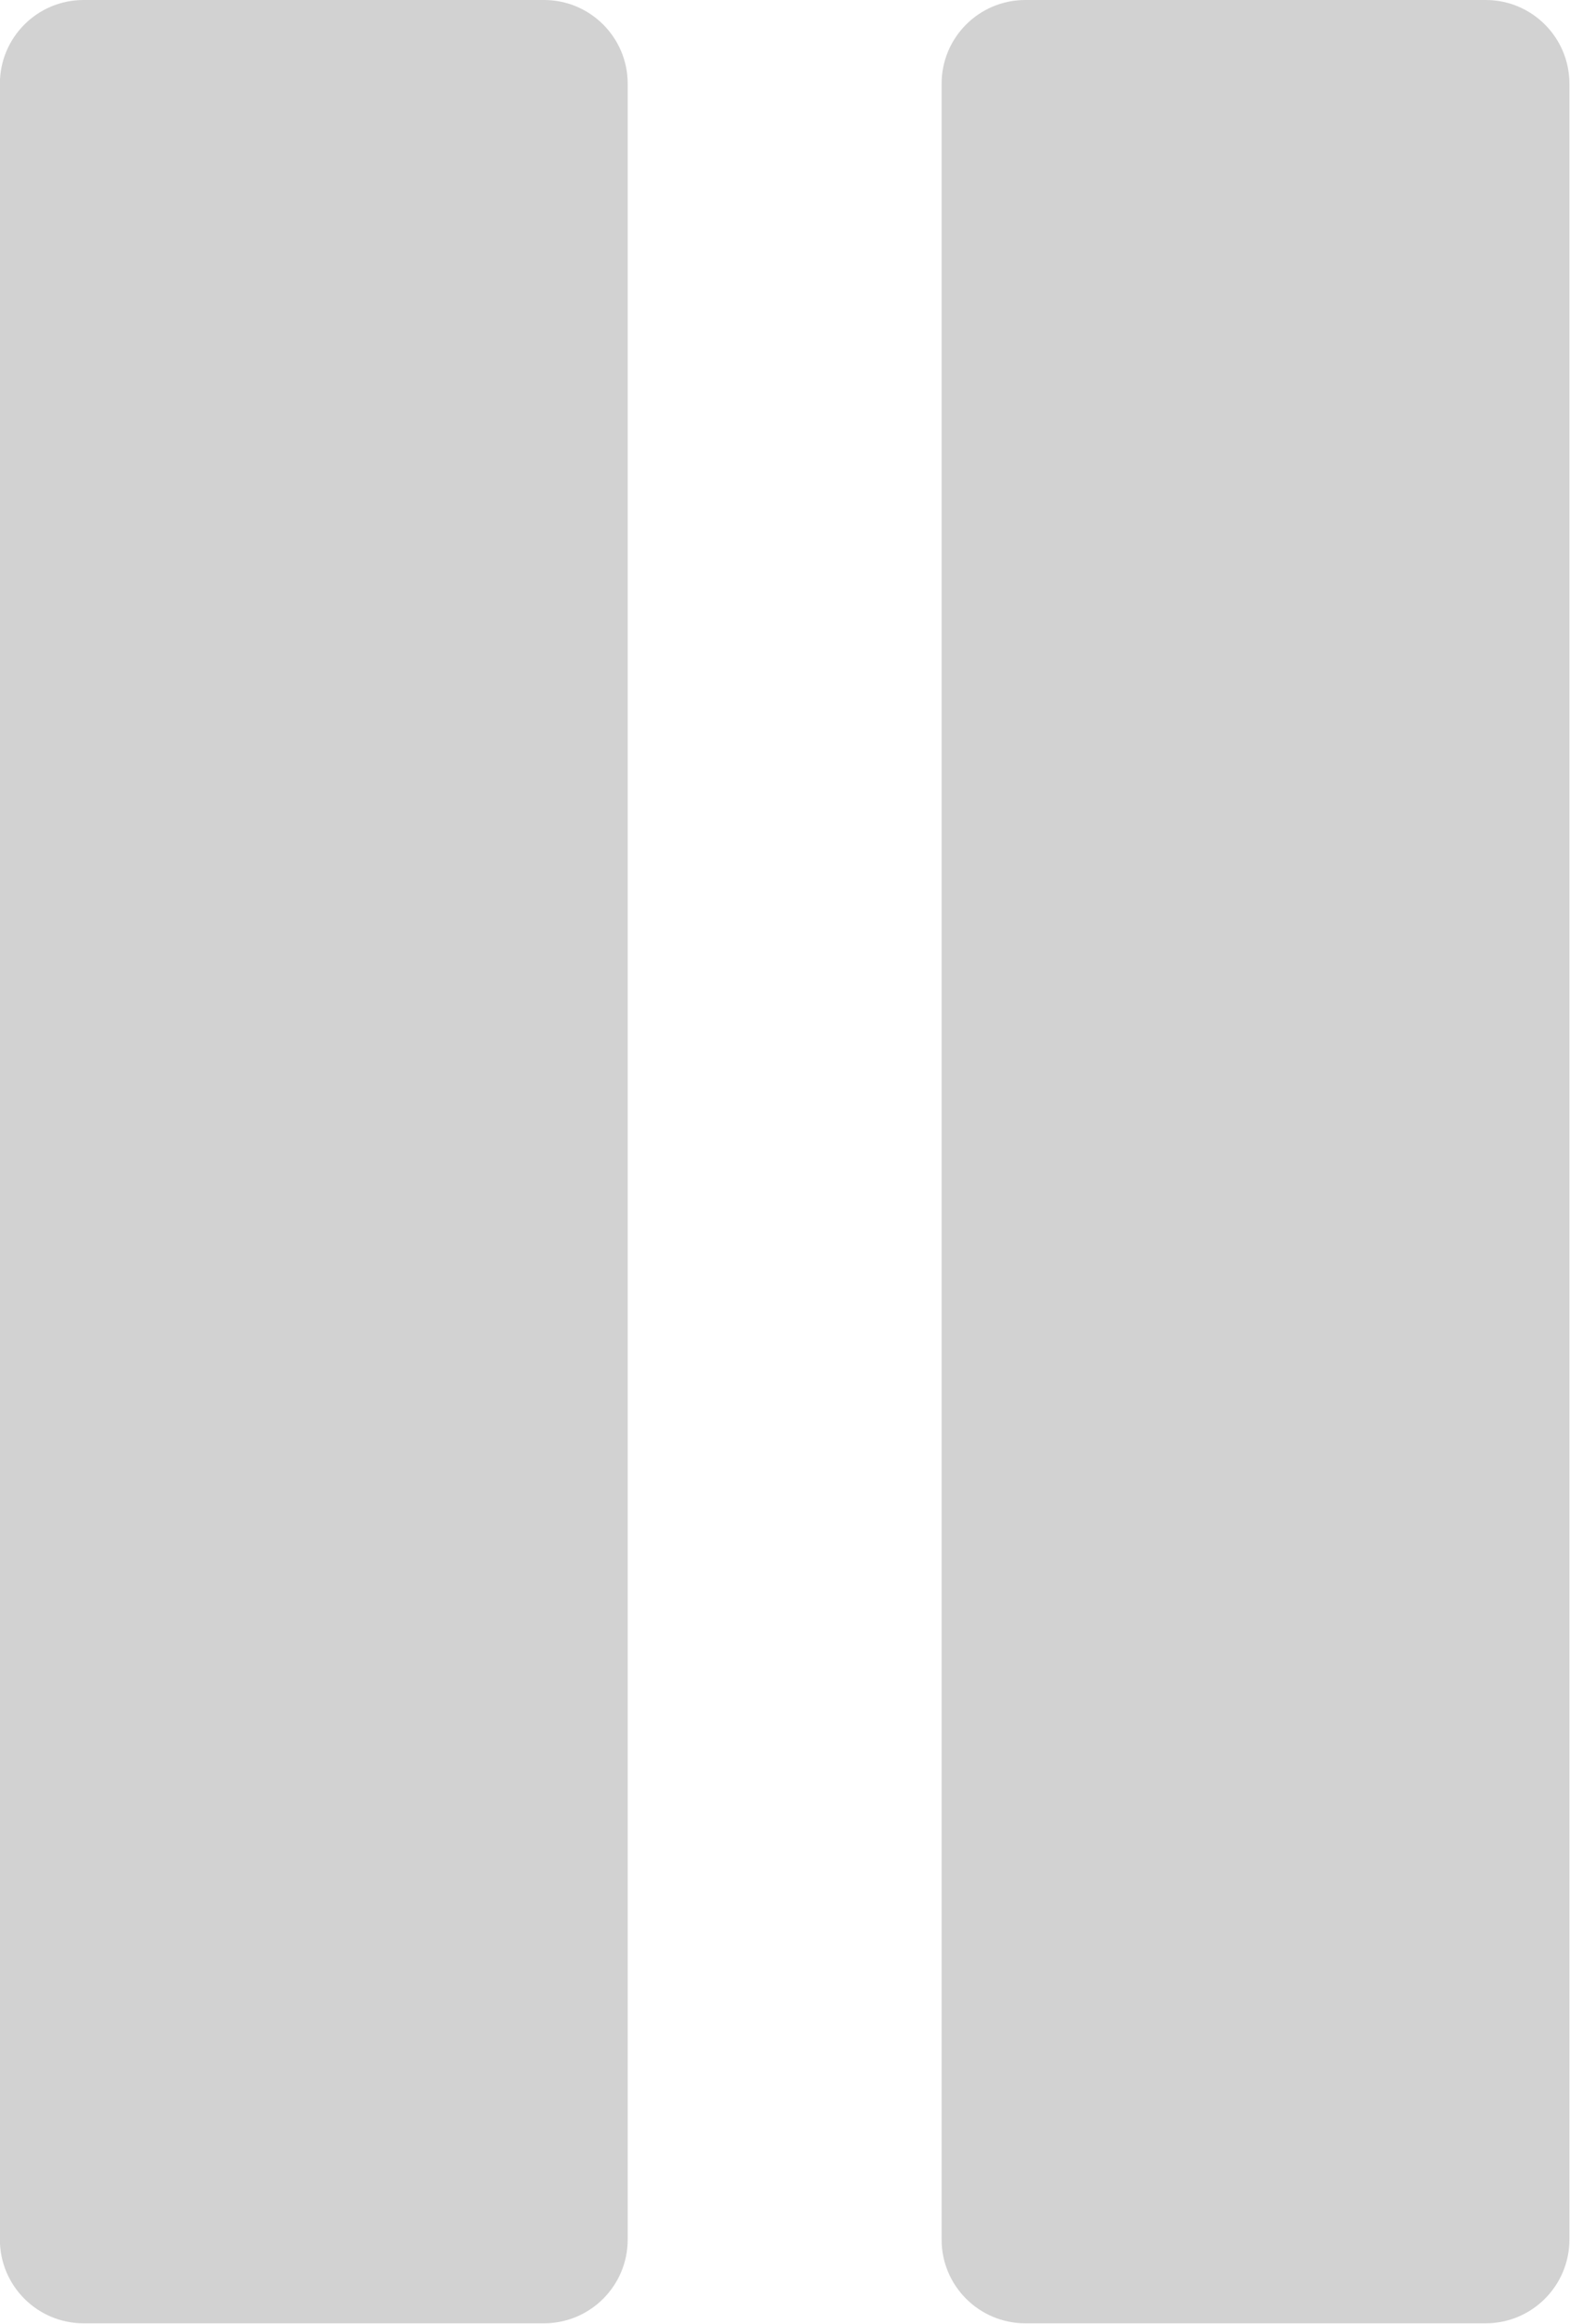 <?xml version="1.0" encoding="UTF-8" standalone="no"?>
<!-- Created with Inkscape (http://www.inkscape.org/) -->

<svg
   version="1.1"
   id="svg12824"
   width="87.601"
   height="129.649"
   xmlns:inkscape="http://www.inkscape.org/namespaces/inkscape"
   xmlns:sodipodi="http://sodipodi.sourceforge.net/DTD/sodipodi-0.dtd"
   xmlns="http://www.w3.org/2000/svg"
   xmlns:svg="http://www.w3.org/2000/svg">
  <defs
     id="defs12828" />
  <sodipodi:namedview
     id="namedview12826"
     pagecolor="#ffffff"
     bordercolor="#666666"
     borderopacity="1.0"
     inkscape:pageshadow="2"
     inkscape:pageopacity="0.0"
     inkscape:pagecheckerboard="0" />
  <inkscape:clipboard
     style="font-variation-settings:normal;opacity:1;vector-effect:none;fill:#d2d2d2;fill-opacity:1;stroke-width:0.242;stroke-linecap:butt;stroke-linejoin:miter;stroke-miterlimit:4;stroke-dasharray:none;stroke-dashoffset:0;stroke-opacity:1;-inkscape-stroke:none;stop-color:#000000;stop-opacity:1"
     min="4469.734,423.252"
     max="4557.334,552.901"
     geom-min="4469.734,423.252"
     geom-max="4557.334,552.901" />
  <g
     id="g12830"
     transform="translate(-4469.734,-423.252)">
    <g
       id="g5964"
       transform="matrix(0.242,0,0,0.242,4448.71,423.252)"
       style="fill:#d2d2d2;fill-opacity:1"
       inkscape:export-filename="E:\Documents\Temp\icon_scanning_paused.png"
       inkscape:export-xdpi="5.377368"
       inkscape:export-ydpi="5.377368">
      <g
         id="g5888"
         style="fill:#d2d2d2;fill-opacity:1">
        <g
           id="g5890"
           style="fill:#d2d2d2;fill-opacity:1">
          <g
             id="g5892"
             style="fill:#d2d2d2;fill-opacity:1">
            <path
               id="path5894"
               d="m 231.6,516.278 c 0,10.658 -8.641,19.3 -19.3,19.3 H 106.15 c -10.659,0 -19.3,-8.641 -19.3,-19.3 L 86.85,19.3 C 86.85,8.641 95.491,0 106.15,0 H 212.3 c 10.659,0 19.3,8.641 19.3,19.3 z"
               inkscape:connector-curvature="0"
               style="fill:#d2d2d2;fill-opacity:1" />
            <path
               id="path5896"
               d="m 448.728,516.278 c 0,10.658 -8.641,19.3 -19.3,19.3 h -106.15 c -10.659,0 -19.3,-8.641 -19.3,-19.3 V 19.3 c 0,-10.659 8.641,-19.3 19.3,-19.3 h 106.15 c 10.659,0 19.3,8.641 19.3,19.3 z"
               inkscape:connector-curvature="0"
               style="fill:#d2d2d2;fill-opacity:1" />
          </g>
        </g>
        <g
           id="g5898"
           style="fill:#d2d2d2;fill-opacity:1" />
        <g
           id="g5900"
           style="fill:#d2d2d2;fill-opacity:1" />
        <g
           id="g5902"
           style="fill:#d2d2d2;fill-opacity:1" />
        <g
           id="g5904"
           style="fill:#d2d2d2;fill-opacity:1" />
        <g
           id="g5906"
           style="fill:#d2d2d2;fill-opacity:1" />
        <g
           id="g5908"
           style="fill:#d2d2d2;fill-opacity:1" />
        <g
           id="g5910"
           style="fill:#d2d2d2;fill-opacity:1" />
        <g
           id="g5912"
           style="fill:#d2d2d2;fill-opacity:1" />
        <g
           id="g5914"
           style="fill:#d2d2d2;fill-opacity:1" />
        <g
           id="g5916"
           style="fill:#d2d2d2;fill-opacity:1" />
        <g
           id="g5918"
           style="fill:#d2d2d2;fill-opacity:1" />
        <g
           id="g5920"
           style="fill:#d2d2d2;fill-opacity:1" />
        <g
           id="g5922"
           style="fill:#d2d2d2;fill-opacity:1" />
        <g
           id="g5924"
           style="fill:#d2d2d2;fill-opacity:1" />
        <g
           id="g5926"
           style="fill:#d2d2d2;fill-opacity:1" />
      </g>
      <g
         id="g5928"
         style="fill:#d2d2d2;fill-opacity:1" />
      <g
         id="g5930"
         style="fill:#d2d2d2;fill-opacity:1" />
      <g
         id="g5932"
         style="fill:#d2d2d2;fill-opacity:1" />
      <g
         id="g5934"
         style="fill:#d2d2d2;fill-opacity:1" />
      <g
         id="g5936"
         style="fill:#d2d2d2;fill-opacity:1" />
      <g
         id="g5938"
         style="fill:#d2d2d2;fill-opacity:1" />
      <g
         id="g5940"
         style="fill:#d2d2d2;fill-opacity:1" />
      <g
         id="g5942"
         style="fill:#d2d2d2;fill-opacity:1" />
      <g
         id="g5944"
         style="fill:#d2d2d2;fill-opacity:1" />
      <g
         id="g5946"
         style="fill:#d2d2d2;fill-opacity:1" />
      <g
         id="g5948"
         style="fill:#d2d2d2;fill-opacity:1" />
      <g
         id="g5950"
         style="fill:#d2d2d2;fill-opacity:1" />
      <g
         id="g5952"
         style="fill:#d2d2d2;fill-opacity:1" />
      <g
         id="g5954"
         style="fill:#d2d2d2;fill-opacity:1" />
      <g
         id="g5956"
         style="fill:#d2d2d2;fill-opacity:1" />
    </g>
  </g>
</svg>
